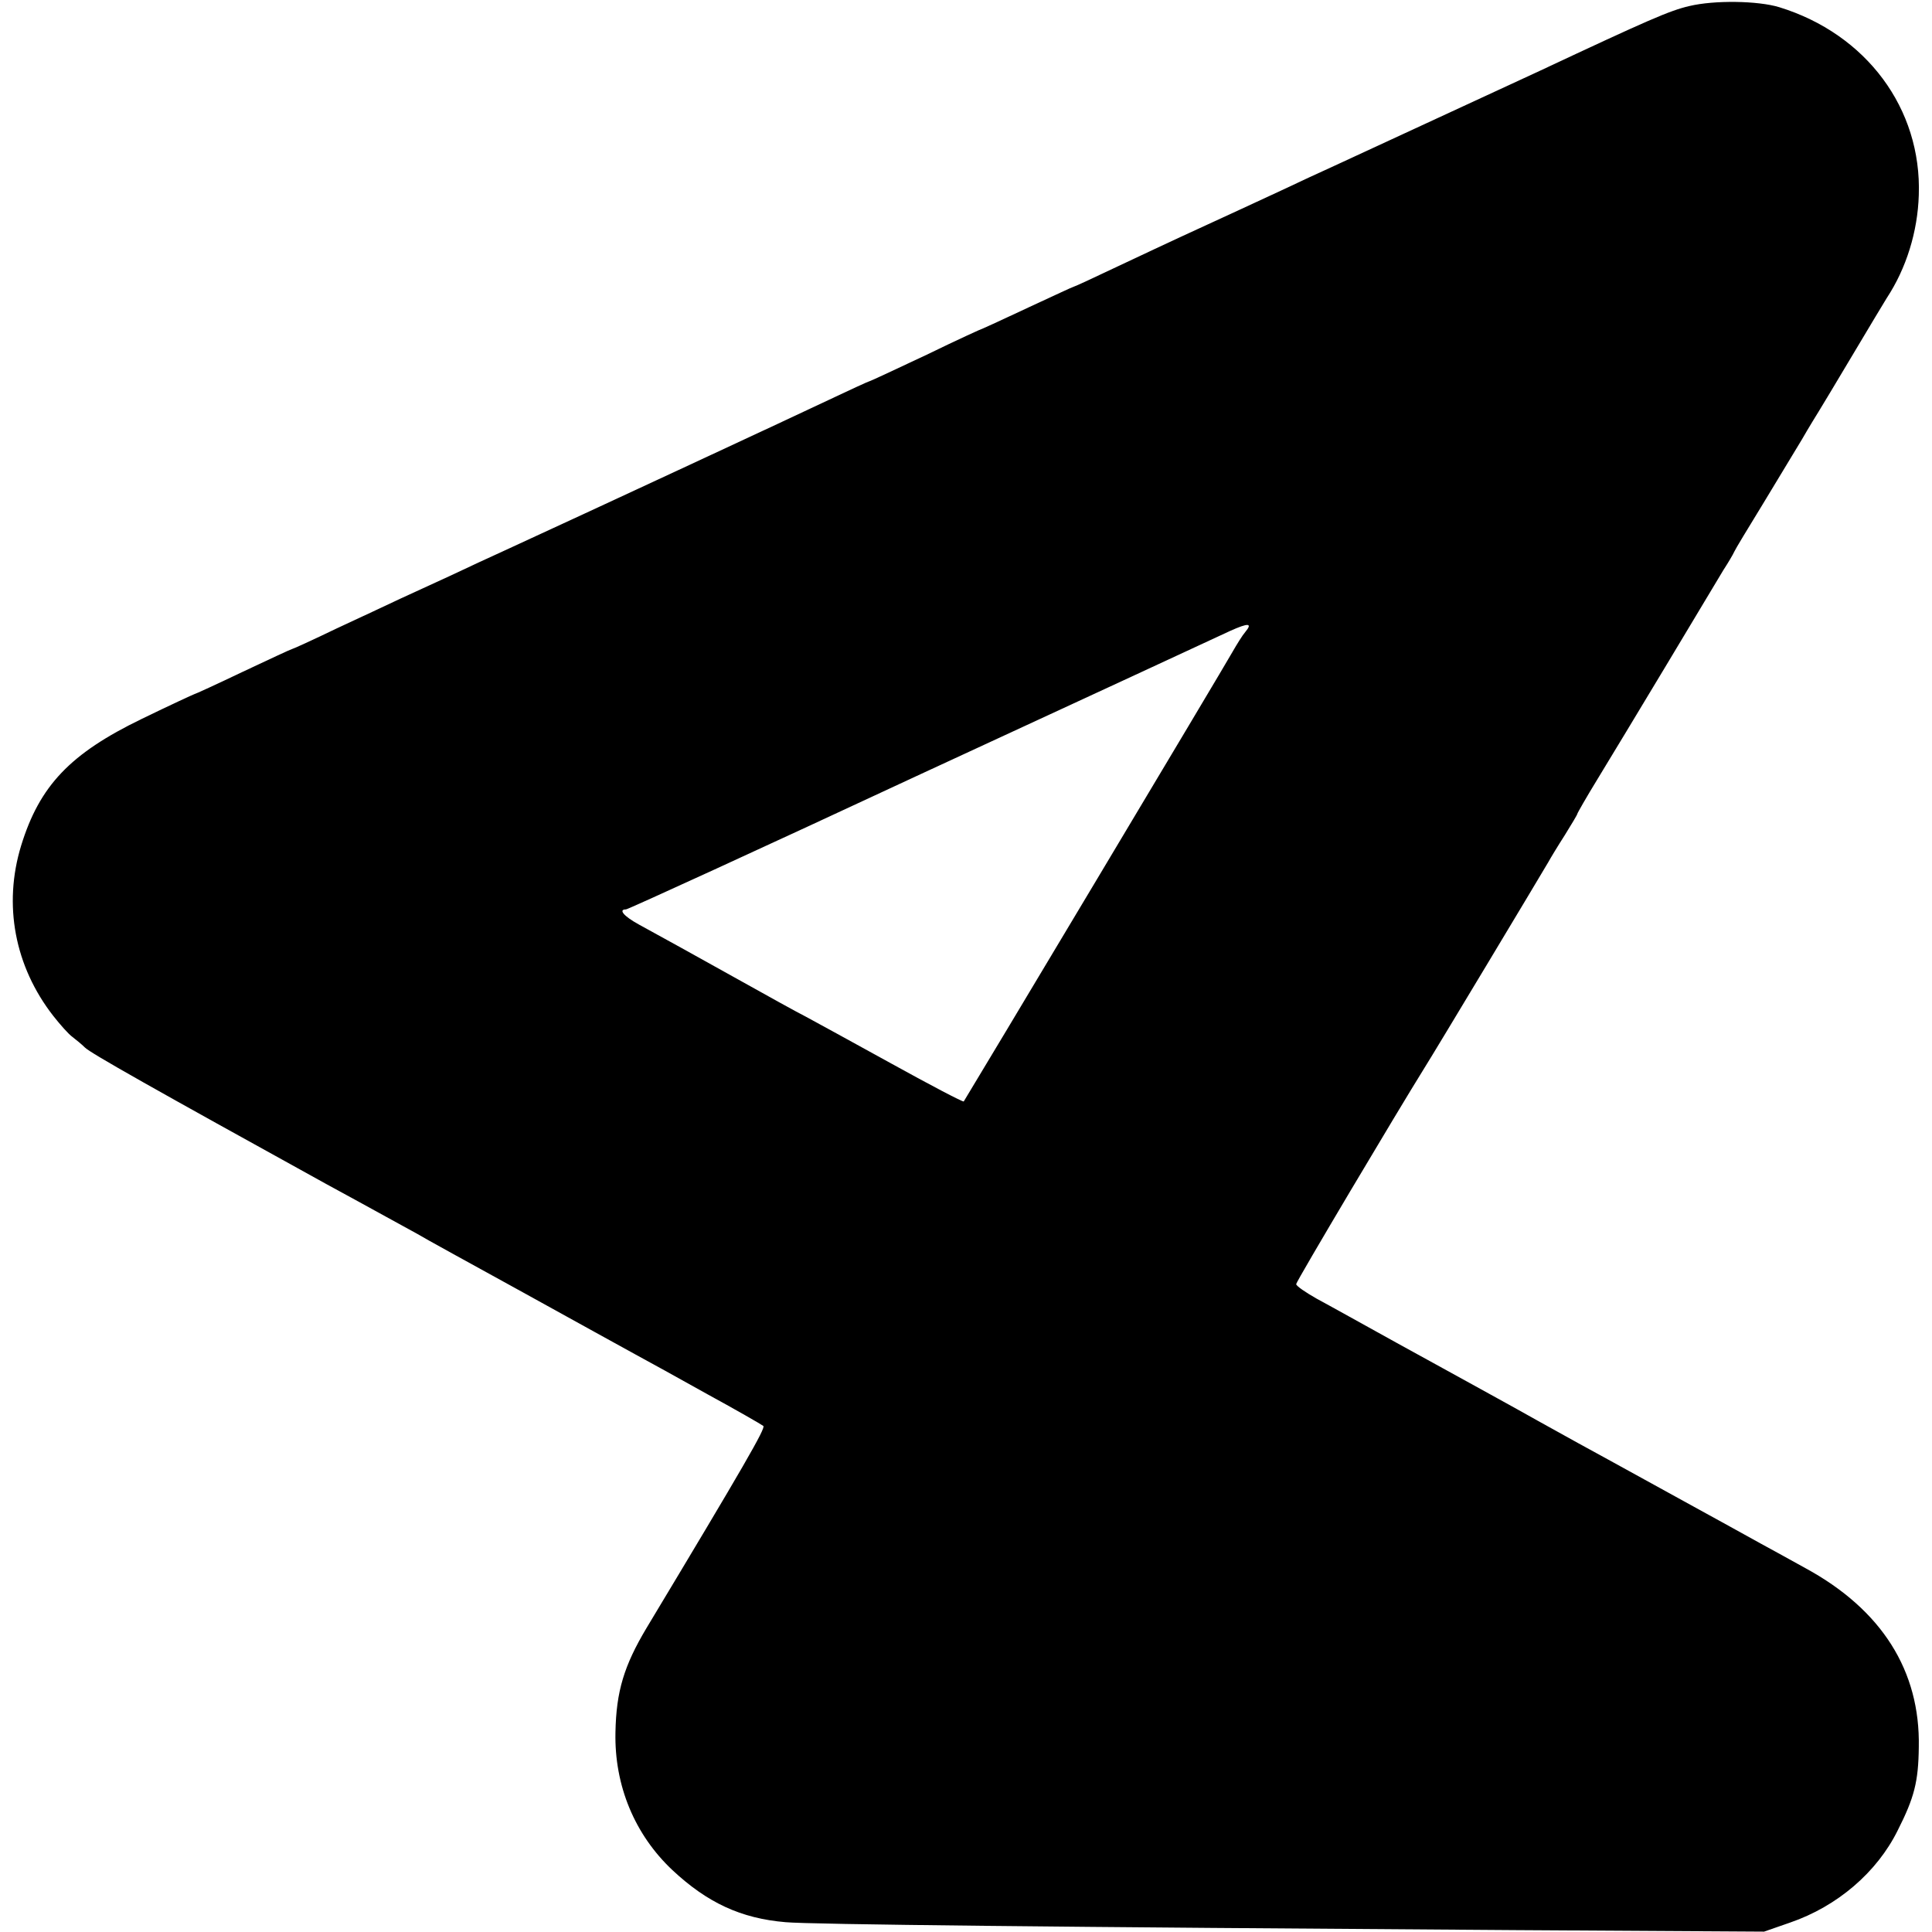 <?xml version="1.0" standalone="no"?>
<!DOCTYPE svg PUBLIC "-//W3C//DTD SVG 20010904//EN"
 "http://www.w3.org/TR/2001/REC-SVG-20010904/DTD/svg10.dtd">
<svg version="1.0" xmlns="http://www.w3.org/2000/svg"
 width="512pt" height="512pt" viewBox="0 0 512 512"
 preserveAspectRatio="xMidYMid meet">
<g transform="translate(0,512) scale(0.1,-0.1)"
fill="#000000" stroke="none">
<path d="M4477 5104 c-52 -12 -107 -36 -397 -172 -63 -29 -316 -146 -545 -252
-33 -15 -96 -44 -140 -65 -77 -36 -130 -60 -260 -120 -33 -15 -111 -52 -173
-81 -63 -30 -115 -54 -117 -54 -2 0 -55 -25 -120 -55 -64 -30 -118 -55 -119
-55 -2 0 -70 -31 -150 -70 -81 -38 -149 -70 -151 -70 -2 0 -50 -22 -107 -49
-84 -40 -615 -287 -863 -401 -33 -15 -96 -44 -140 -65 -44 -20 -105 -48 -135
-62 -30 -14 -106 -50 -169 -79 -62 -30 -115 -54 -117 -54 -2 0 -60 -27 -130
-60 -69 -33 -128 -60 -130 -60 -1 0 -64 -29 -138 -65 -190 -92 -271 -177 -320
-336 -48 -157 -17 -320 85 -451 18 -23 41 -49 51 -56 9 -7 24 -19 33 -28 15
-15 180 -108 640 -362 116 -63 224 -123 241 -132 16 -10 142 -79 280 -155 137
-76 272 -150 299 -165 28 -15 113 -62 190 -105 77 -42 143 -80 148 -84 6 -6
-49 -102 -310 -536 -59 -99 -80 -167 -82 -276 -3 -141 51 -271 151 -365 92
-86 181 -128 300 -138 64 -6 722 -13 1933 -21 l660 -4 69 24 c125 43 230 133
285 244 44 87 55 129 56 221 4 202 -98 364 -300 474 -49 27 -103 57 -120 66
-59 33 -351 193 -405 223 -30 16 -113 62 -185 102 -71 40 -150 83 -175 97 -25
14 -115 63 -200 110 -85 47 -180 100 -210 116 -30 17 -55 34 -55 39 0 7 269
459 340 573 23 36 307 509 328 545 6 11 26 44 44 72 18 29 33 54 33 56 0 2 24
44 54 93 30 49 112 185 183 303 70 117 138 230 150 250 13 20 26 42 29 49 3 7
37 63 75 125 37 61 84 139 104 172 19 33 40 67 45 75 5 8 46 76 90 150 44 74
85 142 90 150 52 79 82 176 85 273 8 229 -139 427 -370 498 -56 17 -171 19
-238 3z m-1177 -1659 c-7 -8 -22 -32 -34 -53 -18 -33 -705 -1181 -712 -1191
-2 -2 -88 43 -191 100 -103 57 -206 113 -228 125 -22 11 -103 56 -180 99 -136
76 -173 96 -262 145 -40 22 -55 40 -34 40 5 0 357 161 782 359 426 197 794
367 819 379 49 22 60 21 40 -3z"/>
</g>
</svg>
